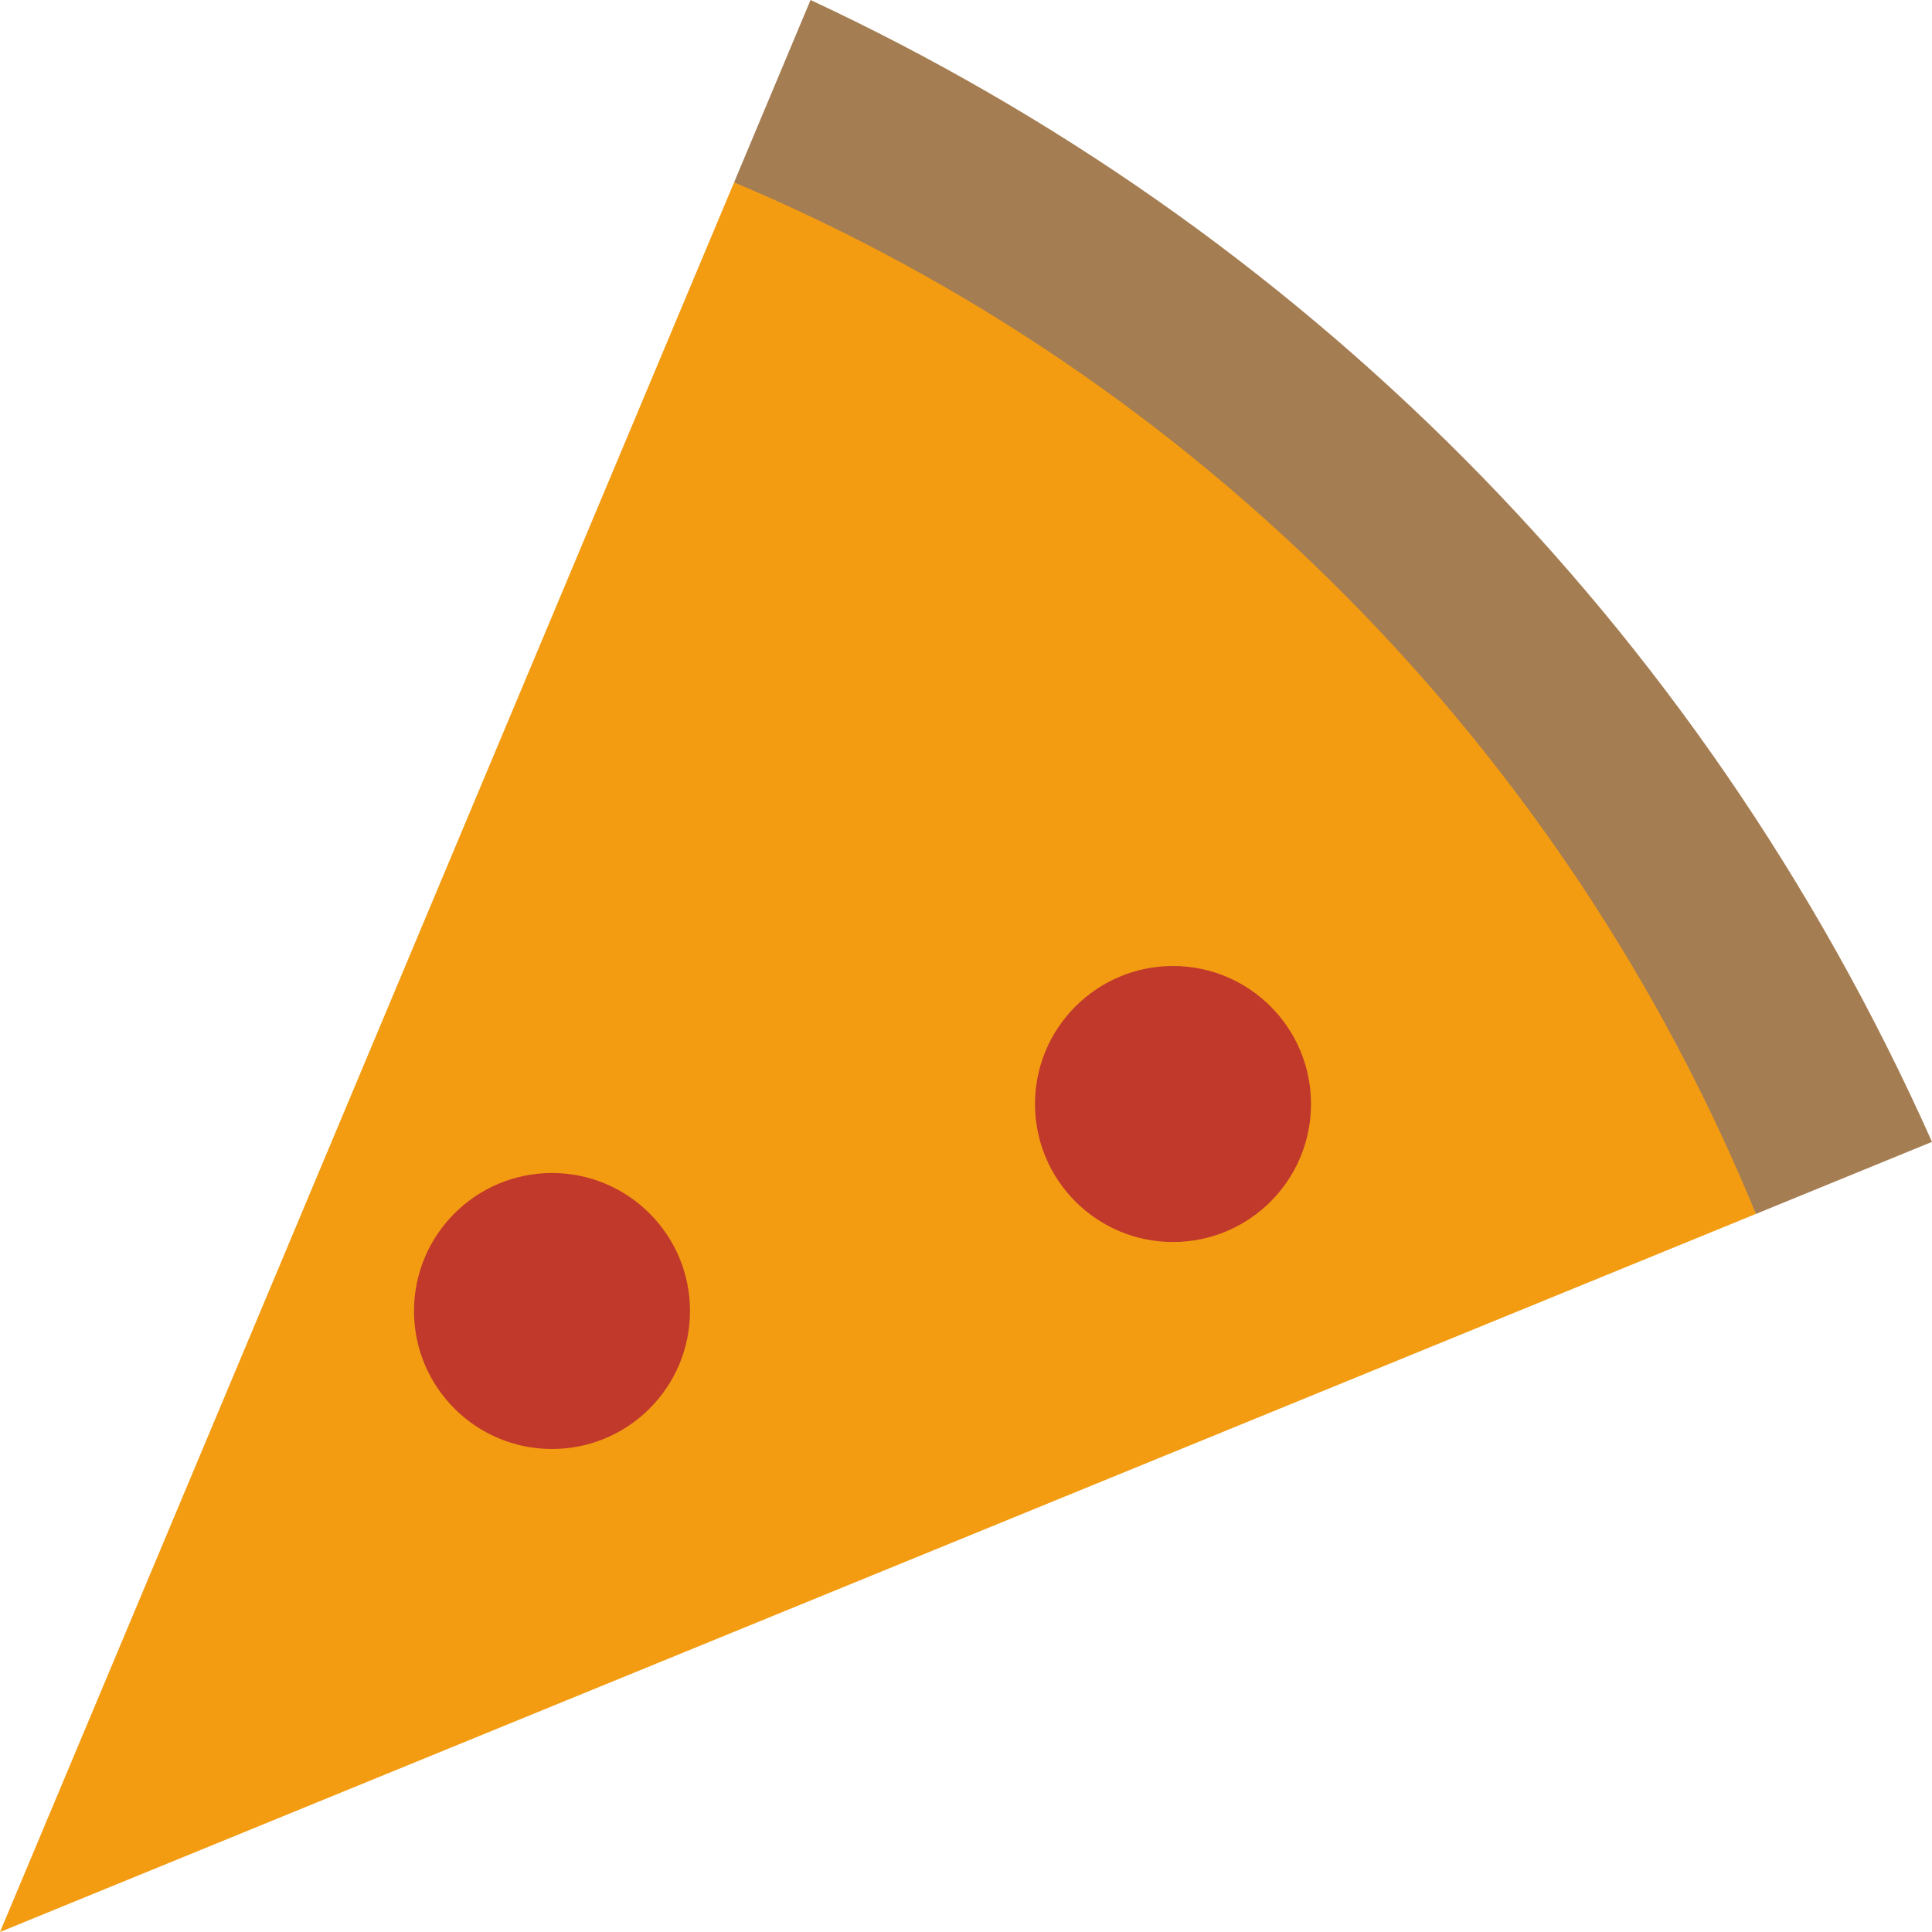 <?xml version="1.0" encoding="UTF-8" standalone="no"?>
<svg width="28px" height="28px" viewBox="0 0 28 28" version="1.1" xmlns="http://www.w3.org/2000/svg" xmlns:xlink="http://www.w3.org/1999/xlink" xmlns:sketch="http://www.bohemiancoding.com/sketch/ns">
    <!-- Generator: Sketch 3.3 (11970) - http://www.bohemiancoding.com/sketch -->
    <title>pizza</title>
    <desc>Created with Sketch.</desc>
    <defs></defs>
    <g id="Page-1" stroke="none" stroke-width="1" fill="none" fill-rule="evenodd" sketch:type="MSPage">
        <g id="Symbolicons-Color" sketch:type="MSArtboardGroup" transform="translate(-140, -812)">
            <g id="pizza" sketch:type="MSLayerGroup" transform="translate(140, 812)">
                <path d="M10.639,2.643 L0,28 L25.448,17.593 C23,10 18,5 10.639,2.643" id="Fill-53" fill="#F39C12" sketch:type="MSShapeGroup"></path>
                <path d="M8,21 C6.896,21 6,20.104 6,19 C6,17.896 6.896,17 8,17 C9.105,17 10,17.896 10,19 C10,20.104 9.105,21 8,21" id="Fill-54" fill="#C0392B" sketch:type="MSShapeGroup"></path>
                <path d="M17,18 C15.896,18 15,17.104 15,16 C15,14.896 15.896,14 17,14 C18.105,14 19,14.896 19,16 C19,17.104 18.105,18 17,18" id="Fill-55" fill="#C0392B" sketch:type="MSShapeGroup"></path>
                <path d="M11.747,0 L10.639,2.643 C17.336,5.463 22.687,10.864 25.448,17.593 L28,16.549 C24.619,8.971 18.746,3.263 11.747,0" id="Fill-56" fill="#A57D52" sketch:type="MSShapeGroup"></path>
            </g>
        </g>
    </g>
</svg>